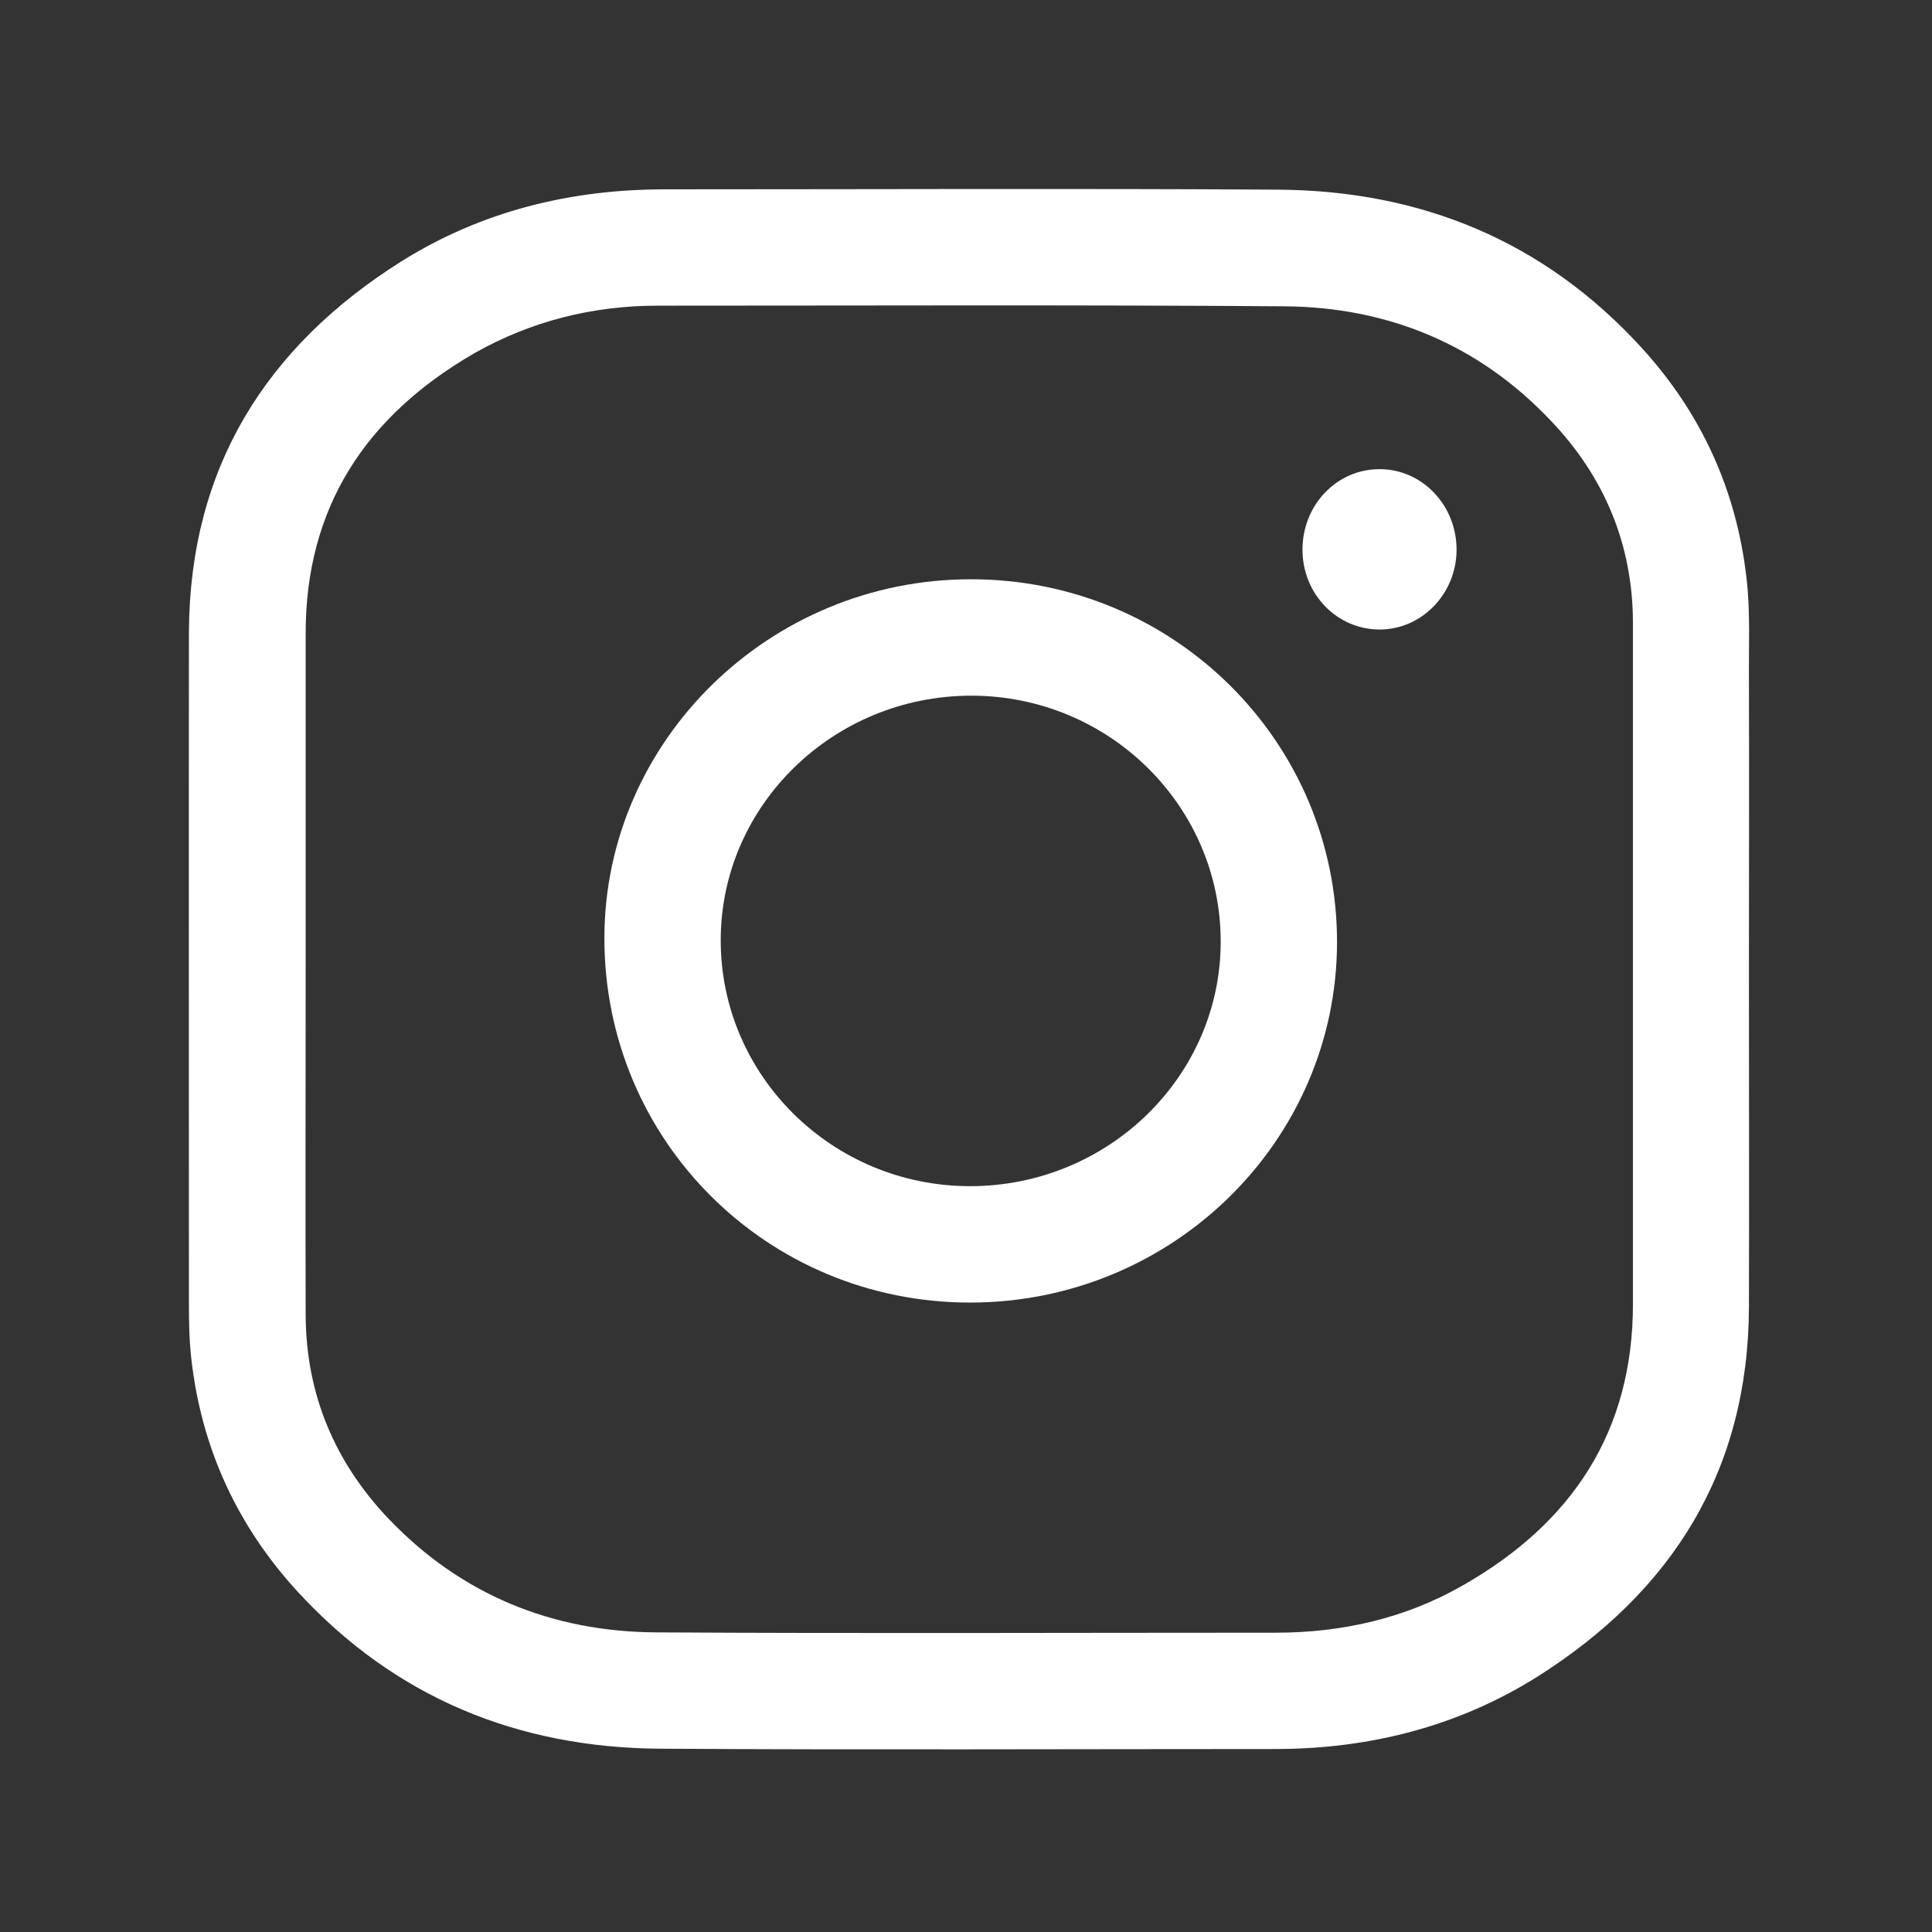 <svg xmlns="http://www.w3.org/2000/svg" width="24" height="24" viewBox="0 0 24 24" aria-labelledby="instagram" role="presentation" color="#fff" class="icon instagram" data-v-7a978a0a="" data-v-6e8b3121=""><rect x="0" y="0" width="24" height="24" fill="#333333" stroke="none"/><title id="instagram" lang="en" data-v-7a978a0a="">instagram icon</title> <g fill="currentColor" width="24" height="24" data-v-7a978a0a=""><g data-v-7a978a0a=""><path d="M21.726 12.039C21.726 13.438 21.73 14.836 21.726 16.239C21.718 18.27 20.773 19.774 19.086 20.836C18.097 21.453 17 21.727 15.836 21.727C13.289 21.727 10.746 21.739 8.199 21.723C6.429 21.711 4.906 21.086 3.699 19.774C2.953 18.961 2.508 18.004 2.379 16.899C2.351 16.664 2.347 16.434 2.347 16.2C2.347 13.414 2.344 10.629 2.347 7.844C2.359 5.809 3.304 4.305 4.992 3.243C5.988 2.621 7.09 2.352 8.261 2.352C10.801 2.352 13.34 2.34 15.879 2.356C17.656 2.368 19.183 2.996 20.39 4.317C21.129 5.125 21.57 6.082 21.695 7.176C21.746 7.606 21.722 8.036 21.726 8.461C21.73 9.657 21.726 10.848 21.726 12.039ZM3.797 12.039C3.797 13.473 3.793 14.903 3.797 16.336C3.801 17.321 4.16 18.168 4.832 18.872C5.734 19.813 6.859 20.27 8.152 20.278C10.719 20.293 13.281 20.282 15.847 20.282C16.676 20.282 17.465 20.102 18.183 19.688C19.527 18.918 20.285 17.785 20.285 16.2C20.285 13.379 20.285 10.563 20.285 7.743C20.285 6.766 19.93 5.922 19.262 5.223C18.367 4.278 17.238 3.813 15.949 3.805C13.355 3.786 10.765 3.797 8.172 3.797C7.363 3.797 6.597 3.989 5.894 4.387C4.554 5.161 3.793 6.293 3.797 7.879C3.797 9.266 3.797 10.653 3.797 12.039Z"></path> <path d="M12.051 16.181C9.527 16.181 7.504 14.165 7.508 11.649C7.512 9.2 9.562 7.192 12.066 7.196C14.582 7.196 16.613 9.216 16.609 11.708C16.605 14.177 14.562 16.181 12.051 16.181ZM12.051 14.735C13.766 14.735 15.164 13.372 15.164 11.696C15.164 10.013 13.777 8.642 12.066 8.642C10.352 8.642 8.953 10.005 8.953 11.681C8.953 13.364 10.34 14.735 12.051 14.735Z"></path> <path d="M16.18 6.828C16.18 6.273 16.605 5.828 17.137 5.828C17.668 5.828 18.094 6.277 18.094 6.828C18.094 7.371 17.668 7.816 17.145 7.82C16.613 7.824 16.18 7.383 16.18 6.828Z"></path></g></g></svg>